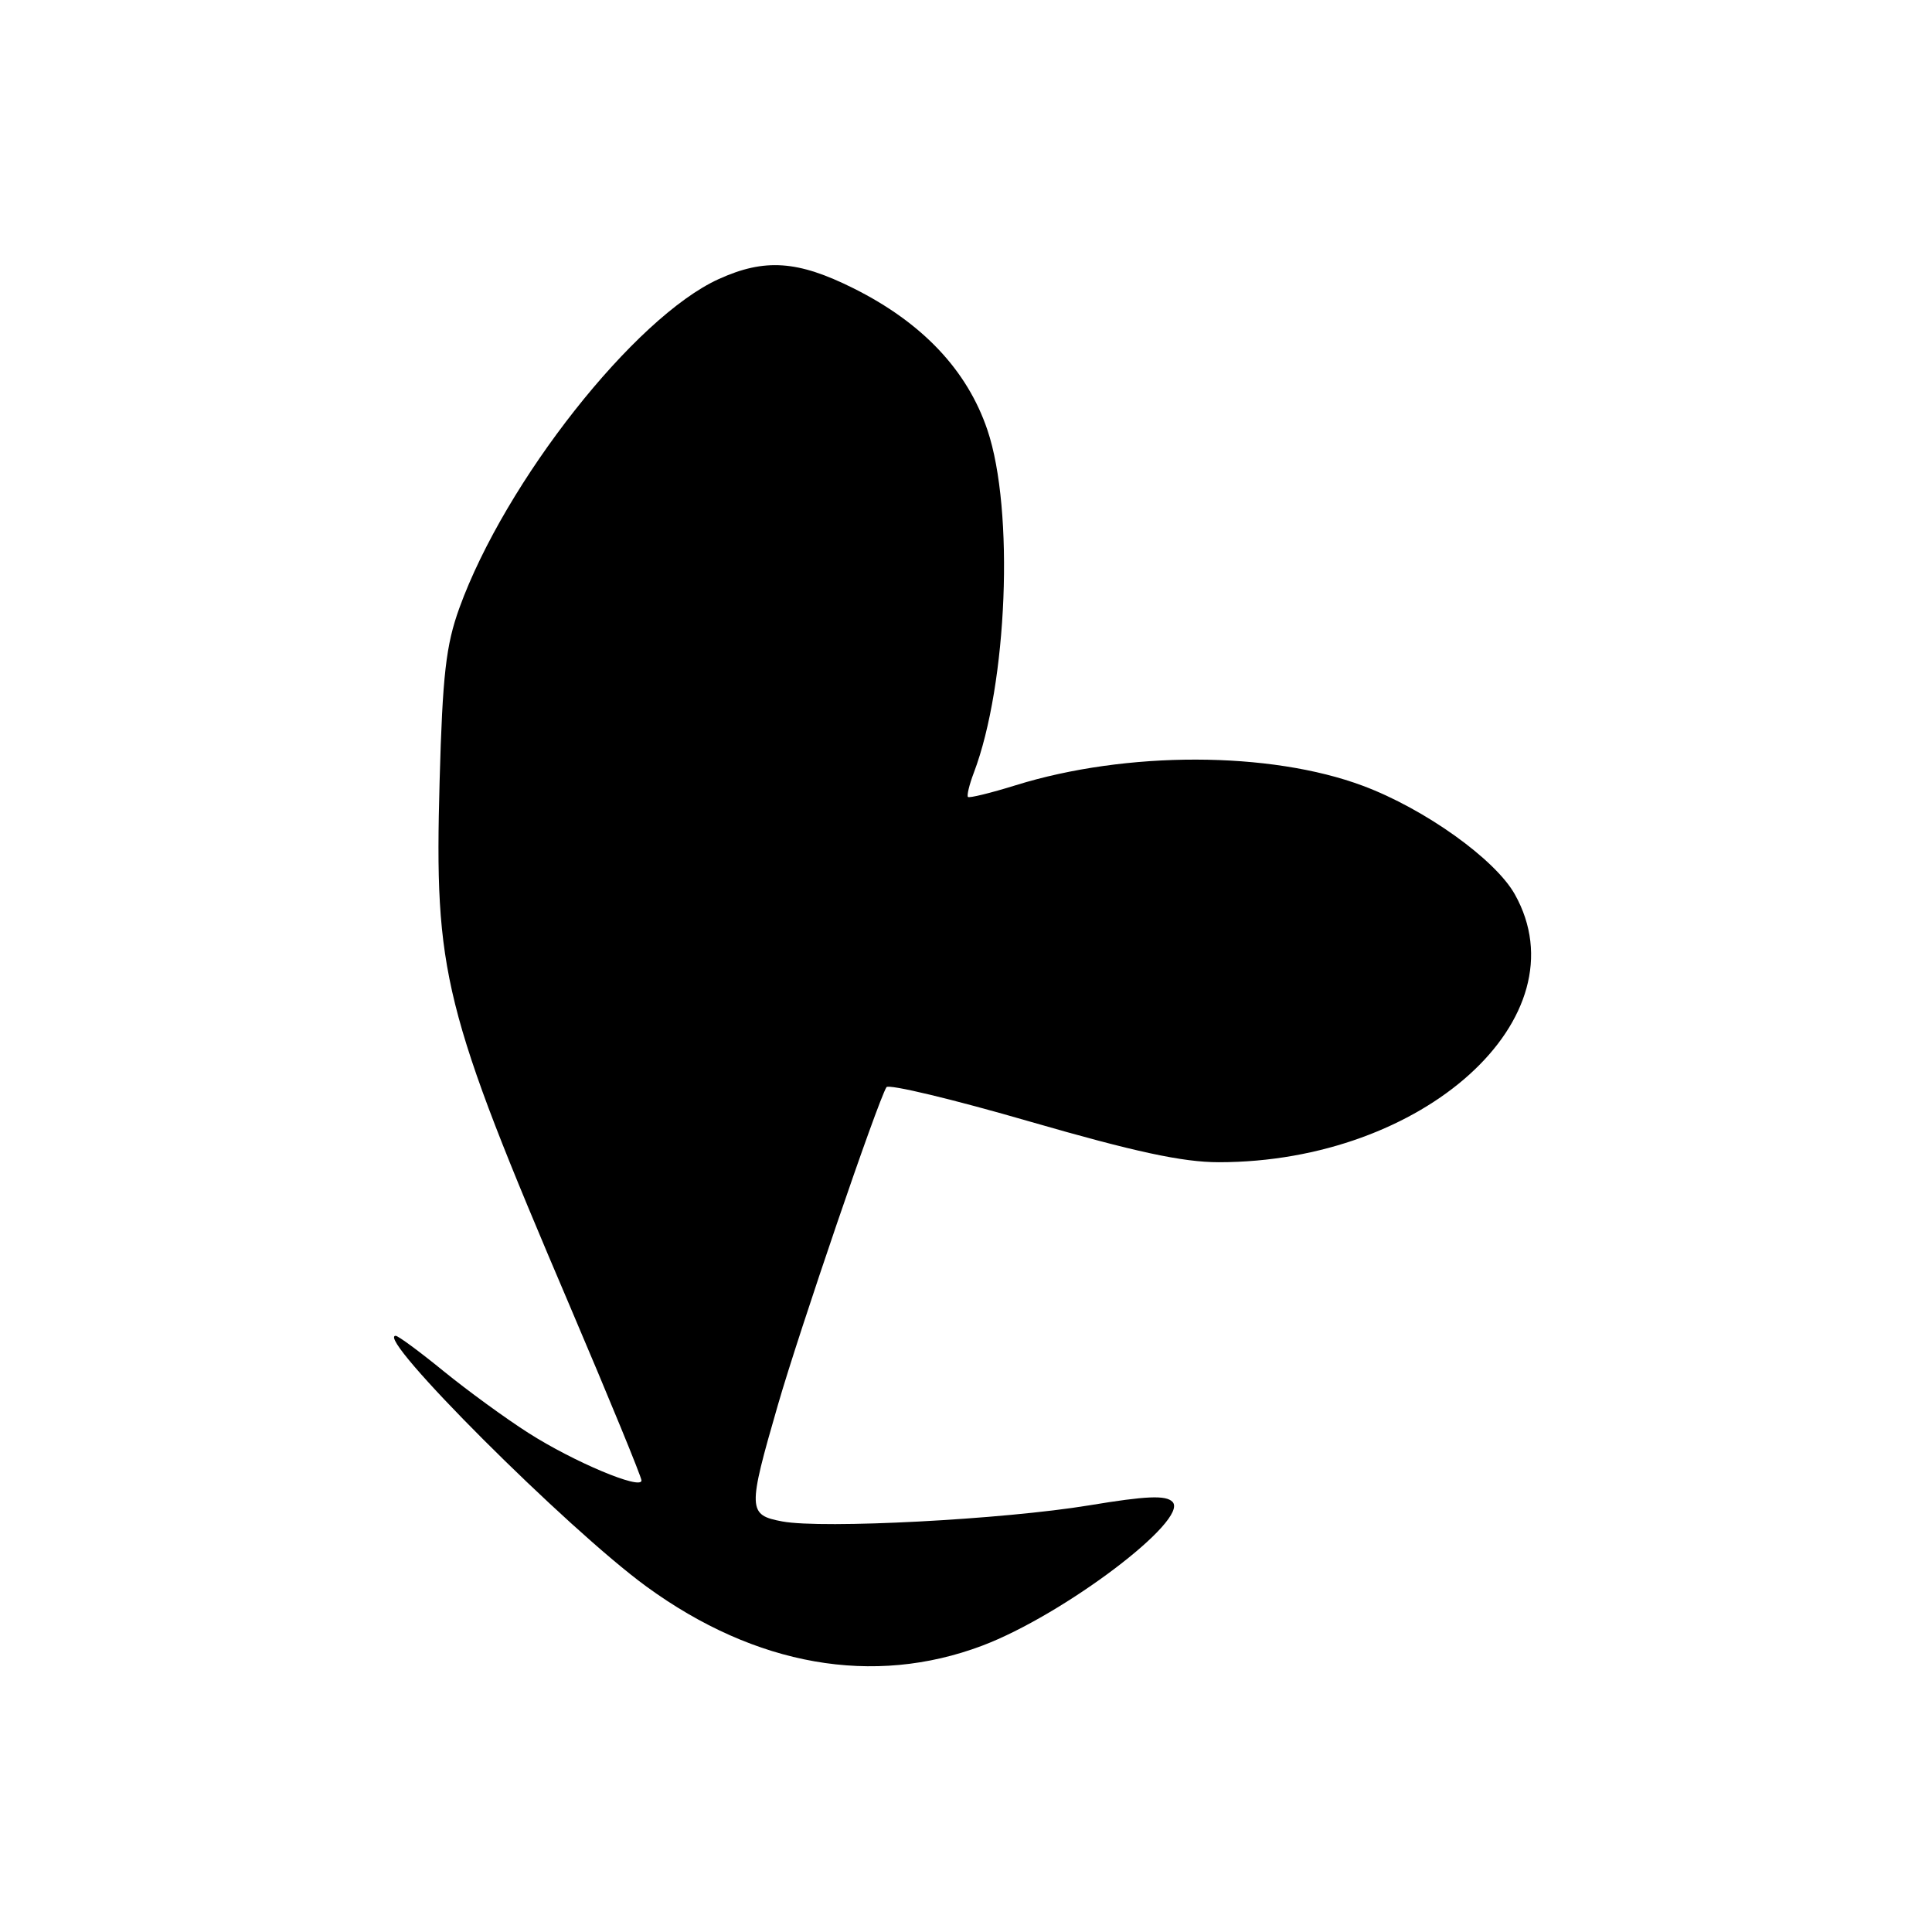 <?xml version="1.0" encoding="UTF-8" standalone="no"?>
<!DOCTYPE svg PUBLIC "-//W3C//DTD SVG 1.1//EN" "http://www.w3.org/Graphics/SVG/1.1/DTD/svg11.dtd" >
<svg xmlns="http://www.w3.org/2000/svg" xmlns:xlink="http://www.w3.org/1999/xlink" version="1.1" viewBox="0 0 256 256">
 <g >
 <path fill="currentColor"
d=" M 130.15 218.06 C 140.93 213.99 157.65 201.35 155.36 199.00 C 154.49 198.10 151.90 198.21 144.36 199.46 C 132.97 201.34 109.03 202.60 103.66 201.60 C 99.08 200.74 99.05 200.07 103.08 186.15 C 105.91 176.35 116.30 145.93 117.46 144.06 C 117.74 143.61 126.32 145.67 136.52 148.63 C 150.37 152.63 156.71 154.00 161.49 154.00 C 188.65 154.00 209.87 134.80 200.72 118.50 C 198.11 113.85 188.79 107.19 180.61 104.13 C 168.30 99.52 149.23 99.49 134.55 104.06 C 131.27 105.08 128.44 105.77 128.26 105.60 C 128.09 105.42 128.43 103.99 129.03 102.41 C 133.50 90.65 134.42 67.59 130.84 56.98 C 128.16 49.05 122.22 42.76 113.09 38.20 C 105.70 34.51 101.33 34.21 95.23 36.98 C 84.11 42.03 66.94 63.80 60.87 80.56 C 59.09 85.49 58.64 89.40 58.25 103.54 C 57.55 129.04 58.68 133.59 75.53 173.11 C 80.74 185.34 85.00 195.71 85.00 196.17 C 85.00 197.48 76.00 193.70 70.00 189.86 C 66.97 187.93 61.92 184.24 58.76 181.67 C 55.61 179.10 52.76 177.00 52.43 177.00 C 49.58 177.00 75.19 202.60 85.69 210.25 C 100.12 220.76 115.73 223.50 130.15 218.06 Z "/>
</g>
</svg>